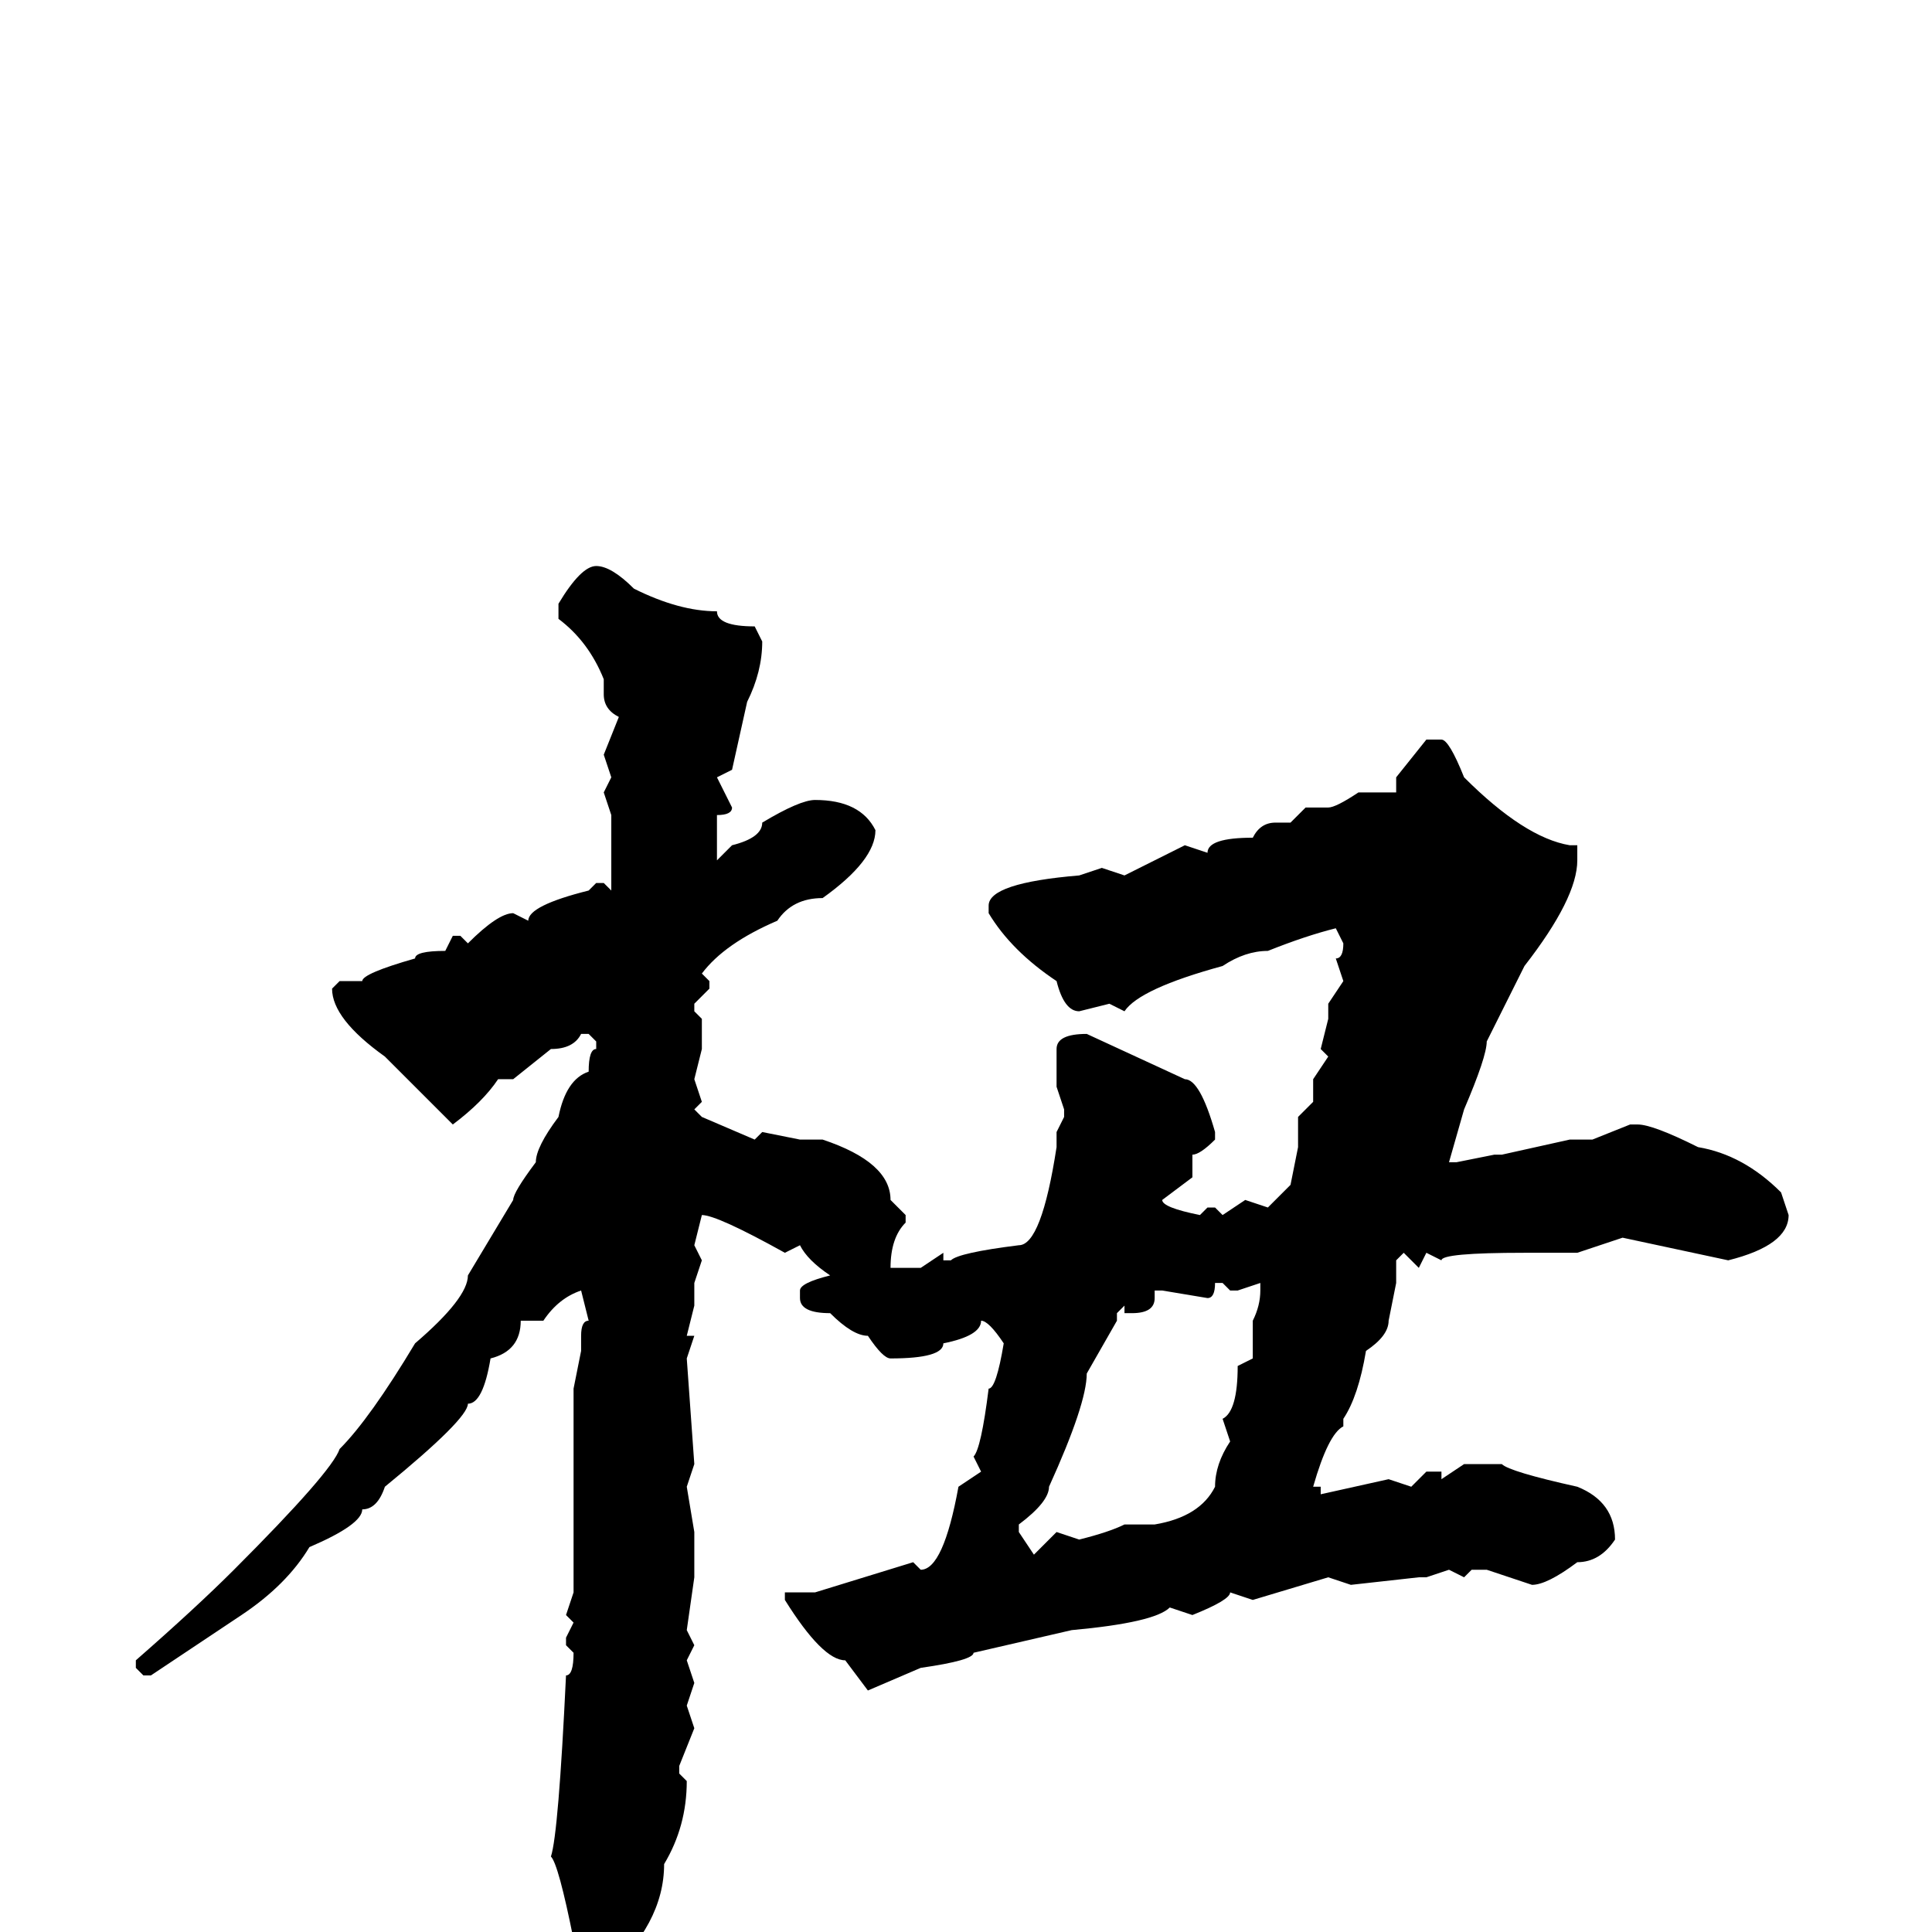 <svg xmlns="http://www.w3.org/2000/svg" viewBox="0 -256 256 256">
	<path fill="#000000" d="M79 -181Q81 -181 84 -178Q90 -175 95 -175Q95 -173 100 -173L101 -171Q101 -167 99 -163L97 -154L95 -153L97 -149Q97 -148 95 -148V-145V-144V-142L97 -144Q101 -145 101 -147Q106 -150 108 -150Q114 -150 116 -146Q116 -142 109 -137Q105 -137 103 -134Q96 -131 93 -127L94 -126V-125L92 -123V-122L93 -121V-117L92 -113L93 -110L92 -109L93 -108L100 -105L101 -106L106 -105H109Q118 -102 118 -97L120 -95V-94Q118 -92 118 -88H122L125 -90V-89H126Q127 -90 135 -91Q138 -91 140 -104V-106L141 -108V-109L140 -112V-113V-117Q140 -119 144 -119L157 -113Q159 -113 161 -106V-105Q159 -103 158 -103V-100L154 -97Q154 -96 159 -95L160 -96H161L162 -95L165 -97L168 -96L171 -99L172 -104V-108L174 -110V-113L176 -116L175 -117L176 -121V-123L178 -126L177 -129Q178 -129 178 -131L177 -133H178H177Q173 -132 168 -130Q165 -130 162 -128Q151 -125 149 -122L147 -123L143 -122Q141 -122 140 -126Q134 -130 131 -135V-136Q131 -139 143 -140L146 -141L149 -140L157 -144L160 -143Q160 -145 166 -145Q167 -147 169 -147H171L173 -149H176Q177 -149 180 -151H185V-152V-153L189 -158H191Q192 -158 194 -153Q202 -145 208 -144H209V-142Q209 -137 202 -128Q200 -124 197 -118Q197 -116 194 -109L192 -102H193L198 -103H199L208 -105H211L216 -107H217Q219 -107 225 -104Q231 -103 236 -98L237 -95Q237 -91 229 -89L215 -92L209 -90H202Q191 -90 191 -89L189 -90L188 -88L186 -90L185 -89V-86L184 -81Q184 -79 181 -77Q180 -71 178 -68V-67Q176 -66 174 -59H175V-58L184 -60L187 -59L189 -61H191V-60L194 -62H199Q200 -61 209 -59Q214 -57 214 -52Q212 -49 209 -49Q205 -46 203 -46L197 -48H195L194 -47L192 -48L189 -47H188L179 -46L176 -47L166 -44L163 -45Q163 -44 158 -42L155 -43Q153 -41 142 -40L129 -37Q129 -36 122 -35L115 -32L112 -36Q109 -36 104 -44V-45H105H108L121 -49L122 -48Q125 -48 127 -59L130 -61L129 -63Q130 -64 131 -72Q132 -72 133 -78Q131 -81 130 -81Q130 -79 125 -78Q125 -76 118 -76Q117 -76 115 -79Q113 -79 110 -82Q106 -82 106 -84V-85Q106 -86 110 -87Q107 -89 106 -91L104 -90Q95 -95 93 -95L92 -91L93 -89L92 -86V-83L91 -79H92L91 -76L92 -62L91 -59L92 -53V-47L91 -40L92 -38L91 -36L92 -33L91 -30L92 -27L90 -22V-21L91 -20Q91 -14 88 -9Q88 -1 80 6H78Q77 6 76 3V1Q74 -9 73 -10Q74 -13 75 -34Q76 -34 76 -37L75 -38V-39L76 -41L75 -42L76 -45V-50V-58V-59V-64V-72L77 -77V-79Q77 -81 78 -81L77 -85Q74 -84 72 -81H69Q69 -77 65 -76Q64 -70 62 -70Q62 -68 51 -59Q50 -56 48 -56Q48 -54 41 -51Q38 -46 32 -42Q26 -38 23 -36L20 -34H19L18 -35V-36Q26 -43 31 -48Q44 -61 45 -64Q49 -68 55 -78Q62 -84 62 -87L68 -97Q68 -98 71 -102Q71 -104 74 -108Q75 -113 78 -114Q78 -117 79 -117V-118L78 -119H77Q76 -117 73 -117L68 -113H66Q64 -110 60 -107L51 -116Q44 -121 44 -125L45 -126H48Q48 -127 55 -129Q55 -130 59 -130L60 -132H61L62 -131Q66 -135 68 -135L70 -134Q70 -136 78 -138L79 -139H80L81 -138V-141V-144V-145V-148L80 -151L81 -153L80 -156L82 -161Q80 -162 80 -164V-166Q78 -171 74 -174V-176Q77 -181 79 -181ZM161 -86Q161 -84 160 -84L154 -85H153V-84Q153 -82 150 -82H149V-83L148 -82V-81L144 -74Q144 -70 139 -59Q139 -57 135 -54V-53L137 -50L140 -53L143 -52Q147 -53 149 -54H153Q159 -55 161 -59Q161 -62 163 -65L162 -68Q164 -69 164 -75L166 -76V-81Q167 -83 167 -85V-86L164 -85H163L162 -86Z"/>
</svg>